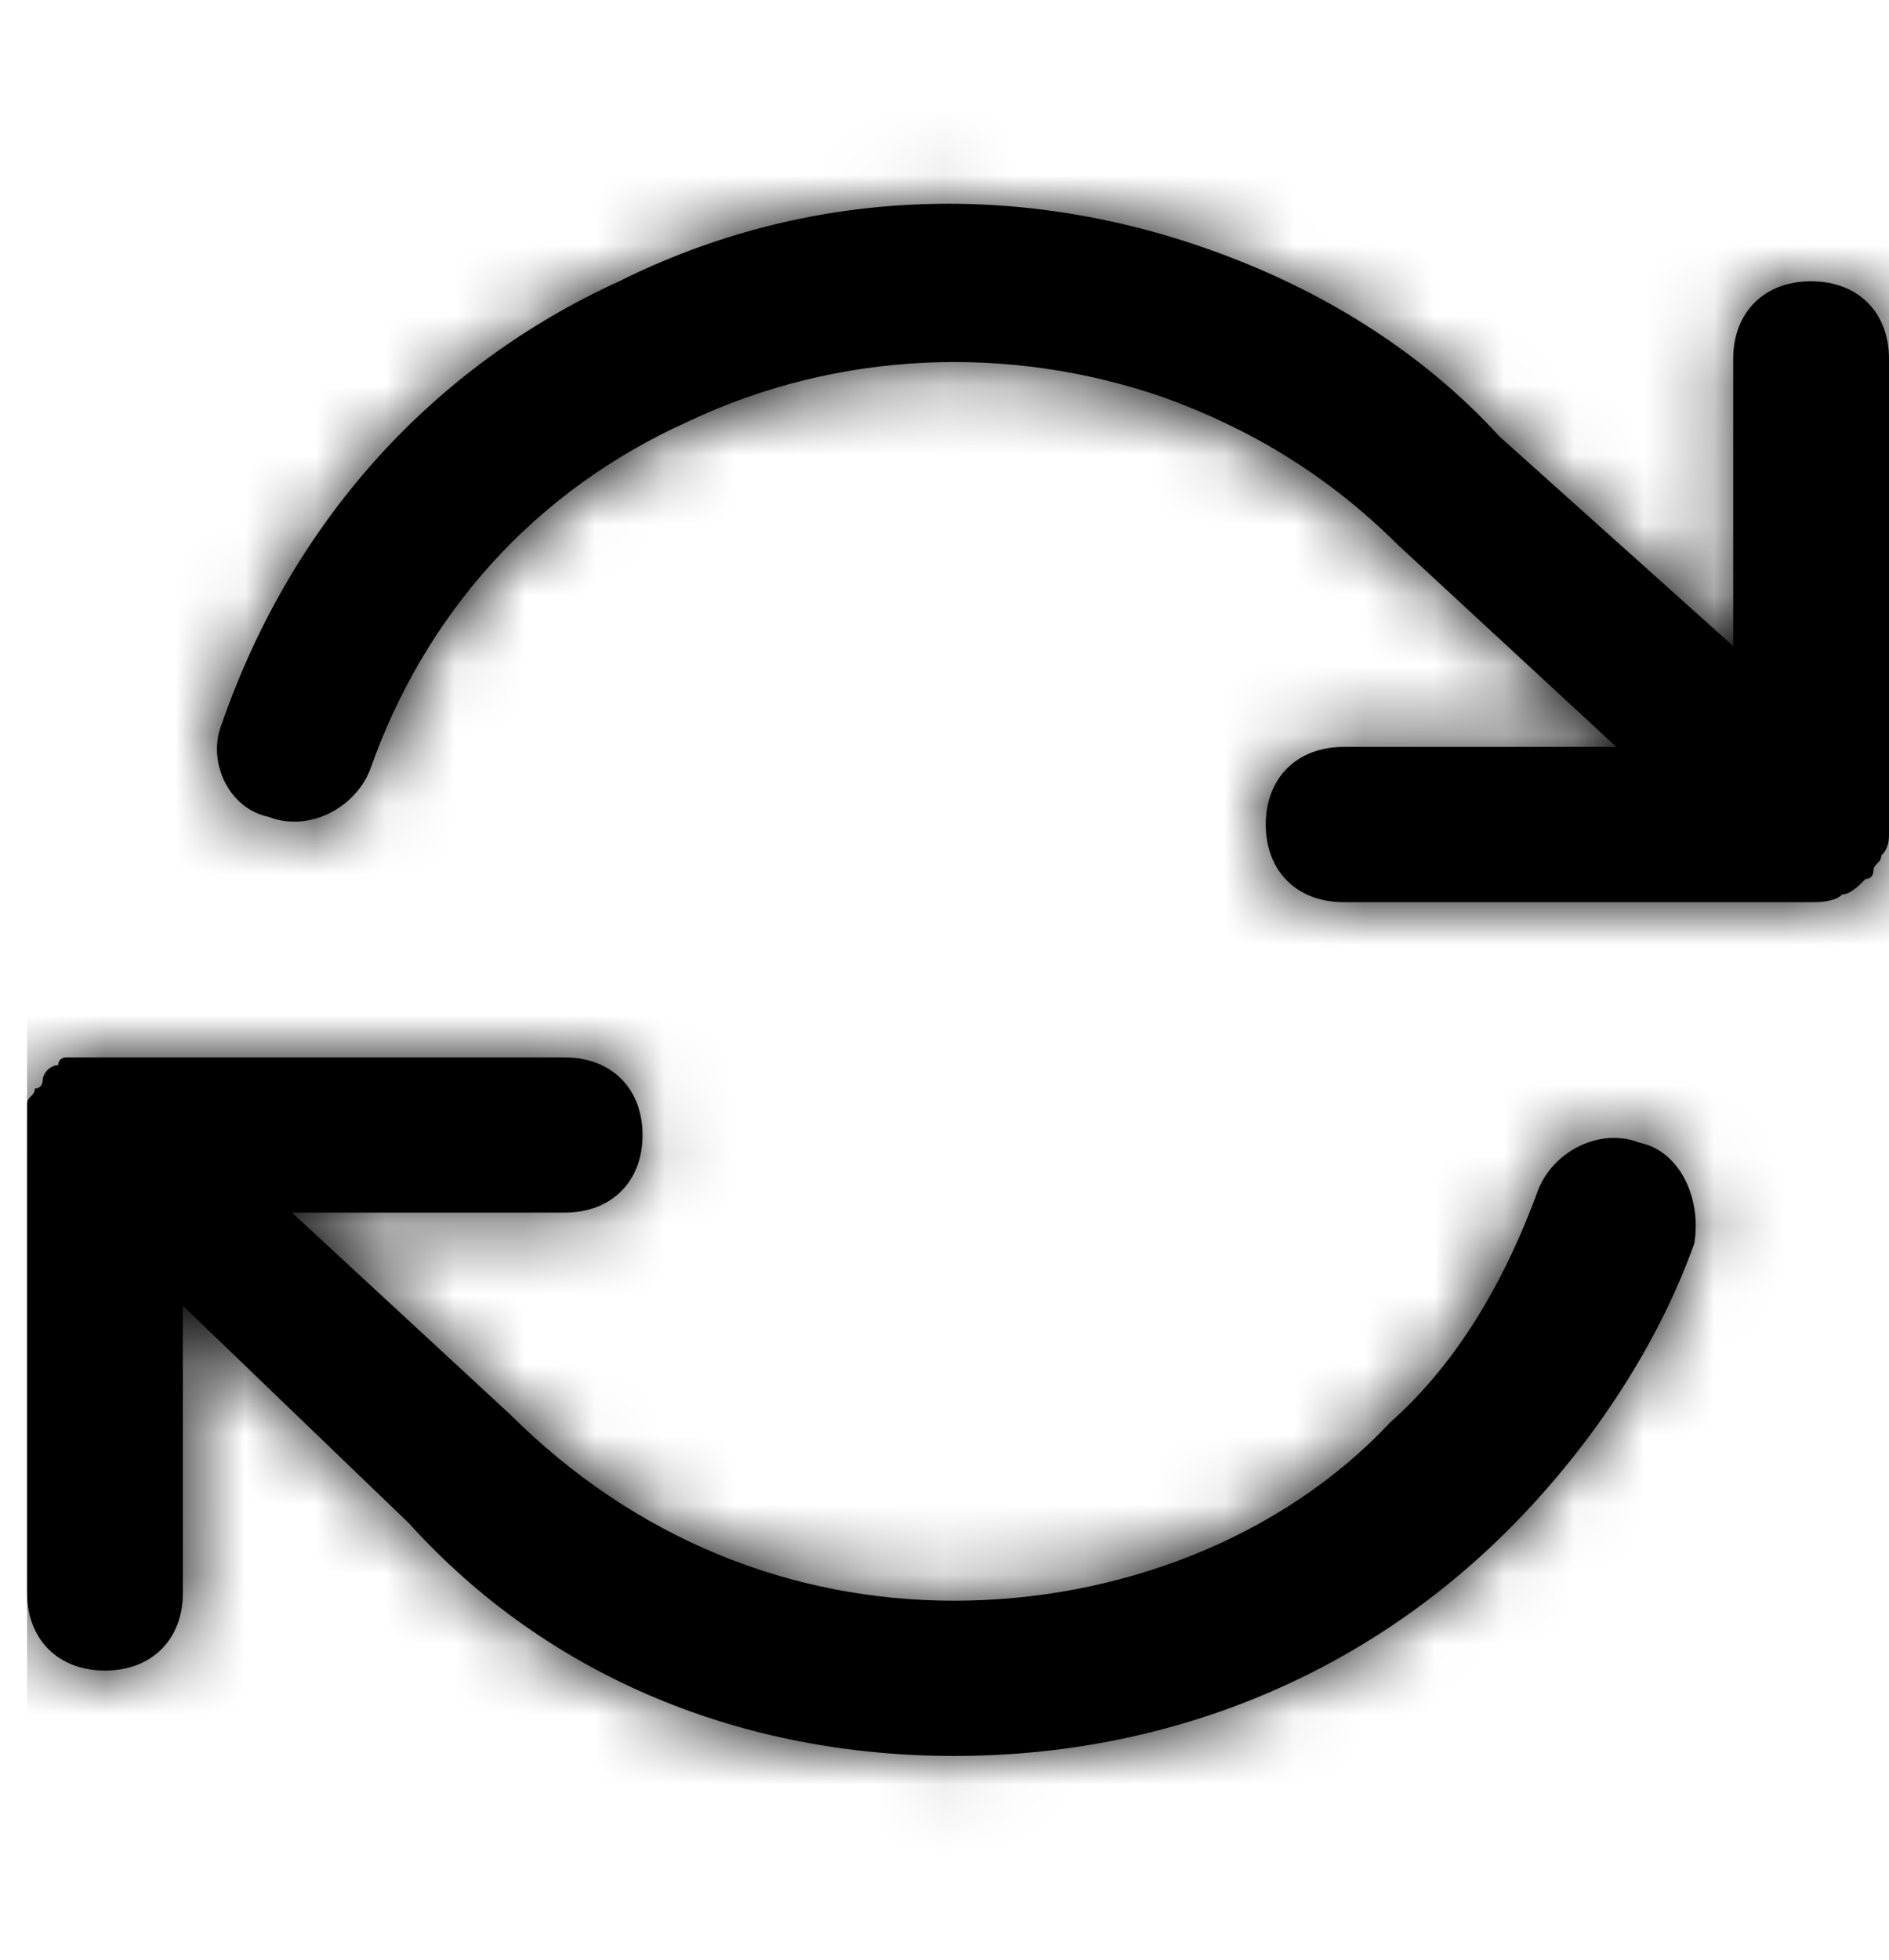 <svg viewBox="0 0 27 28" xmlns="http://www.w3.org/2000/svg">
  <path fill-rule="evenodd" clip-rule="evenodd" d="M26.833 12.336C26.861 12.308 26.889 12.28 26.889 12.225C27 12.114 27 12.003 27 11.892V11.781V5.128C27 4.462 26.555 4.019 25.887 4.019C25.218 4.019 24.773 4.462 24.773 5.128V9.231L21.433 6.237C20.319 5.017 18.871 4.13 17.312 3.575C14.529 2.577 11.522 2.688 8.85 4.019C6.177 5.239 4.173 7.456 3.171 10.34C2.948 10.894 3.282 11.56 3.839 11.671C4.396 11.892 5.064 11.56 5.287 11.005C6.066 8.787 7.625 7.013 9.852 6.015C11.968 5.017 14.417 4.906 16.644 5.682C17.869 6.126 18.983 6.791 19.985 7.789L23.103 10.672H19.206C18.537 10.672 18.092 11.116 18.092 11.781C18.092 12.447 18.537 12.89 19.206 12.89H25.887C25.998 12.89 26.221 12.89 26.332 12.779C26.443 12.779 26.555 12.668 26.666 12.558C26.777 12.558 26.777 12.447 26.777 12.447C26.777 12.391 26.805 12.364 26.833 12.336ZM21.989 16.993C22.212 16.439 22.88 16.106 23.437 16.328C23.994 16.439 24.328 17.104 24.216 17.77C23.66 19.322 22.657 20.764 21.544 21.873C19.428 23.98 16.645 25.089 13.638 25.089C10.632 25.089 7.848 23.98 5.843 21.762L2.614 18.657V22.76C2.614 23.425 2.169 23.869 1.501 23.869C0.833 23.869 0.387 23.425 0.387 22.76V16.106V15.995V15.774C0.387 15.718 0.415 15.69 0.443 15.663C0.471 15.635 0.499 15.607 0.499 15.552C0.61 15.552 0.61 15.441 0.61 15.441C0.61 15.33 0.721 15.219 0.833 15.219C0.833 15.108 0.944 15.108 0.944 15.108H1.167H1.389H8.07C8.739 15.108 9.184 15.552 9.184 16.217C9.184 16.883 8.739 17.326 8.07 17.326H4.173L7.291 20.209C9.073 21.984 11.3 22.871 13.638 22.871C15.976 22.871 18.315 21.984 19.874 20.32C20.876 19.433 21.544 18.213 21.989 16.993Z" />
  <mask id="mask0_376_8455" style="mask-type:alpha" maskUnits="userSpaceOnUse" x="0" y="2" width="27" height="24">
    <path fill-rule="evenodd" clip-rule="evenodd" d="M26.833 12.336C26.861 12.308 26.889 12.28 26.889 12.225C27 12.114 27 12.003 27 11.892V11.781V5.128C27 4.462 26.555 4.019 25.887 4.019C25.218 4.019 24.773 4.462 24.773 5.128V9.231L21.433 6.237C20.319 5.017 18.871 4.13 17.312 3.575C14.529 2.577 11.522 2.688 8.85 4.019C6.177 5.239 4.173 7.456 3.171 10.34C2.948 10.894 3.282 11.56 3.839 11.671C4.396 11.892 5.064 11.56 5.287 11.005C6.066 8.787 7.625 7.013 9.852 6.015C11.968 5.017 14.417 4.906 16.644 5.682C17.869 6.126 18.983 6.791 19.985 7.789L23.103 10.672H19.206C18.537 10.672 18.092 11.116 18.092 11.781C18.092 12.447 18.537 12.89 19.206 12.89H25.887C25.998 12.89 26.221 12.89 26.332 12.779C26.443 12.779 26.555 12.668 26.666 12.558C26.777 12.558 26.777 12.447 26.777 12.447C26.777 12.391 26.805 12.364 26.833 12.336ZM21.989 16.993C22.212 16.439 22.88 16.106 23.437 16.328C23.994 16.439 24.328 17.104 24.216 17.77C23.66 19.322 22.657 20.764 21.544 21.873C19.428 23.98 16.645 25.089 13.638 25.089C10.632 25.089 7.848 23.98 5.843 21.762L2.614 18.657V22.76C2.614 23.425 2.169 23.869 1.501 23.869C0.833 23.869 0.387 23.425 0.387 22.76V16.106V15.995V15.774C0.387 15.718 0.415 15.69 0.443 15.663C0.471 15.635 0.499 15.607 0.499 15.552C0.61 15.552 0.61 15.441 0.61 15.441C0.61 15.33 0.721 15.219 0.833 15.219C0.833 15.108 0.944 15.108 0.944 15.108H1.167H1.389H8.07C8.739 15.108 9.184 15.552 9.184 16.217C9.184 16.883 8.739 17.326 8.07 17.326H4.173L7.291 20.209C9.073 21.984 11.3 22.871 13.638 22.871C15.976 22.871 18.315 21.984 19.874 20.32C20.876 19.433 21.544 18.213 21.989 16.993Z" />
  </mask>
  <g mask="url(#mask0_376_8455)">
    <path fill-rule="evenodd" clip-rule="evenodd" d="M0.387 0.694H27V27.306H0.387V0.694Z" />
  </g>
</svg>
